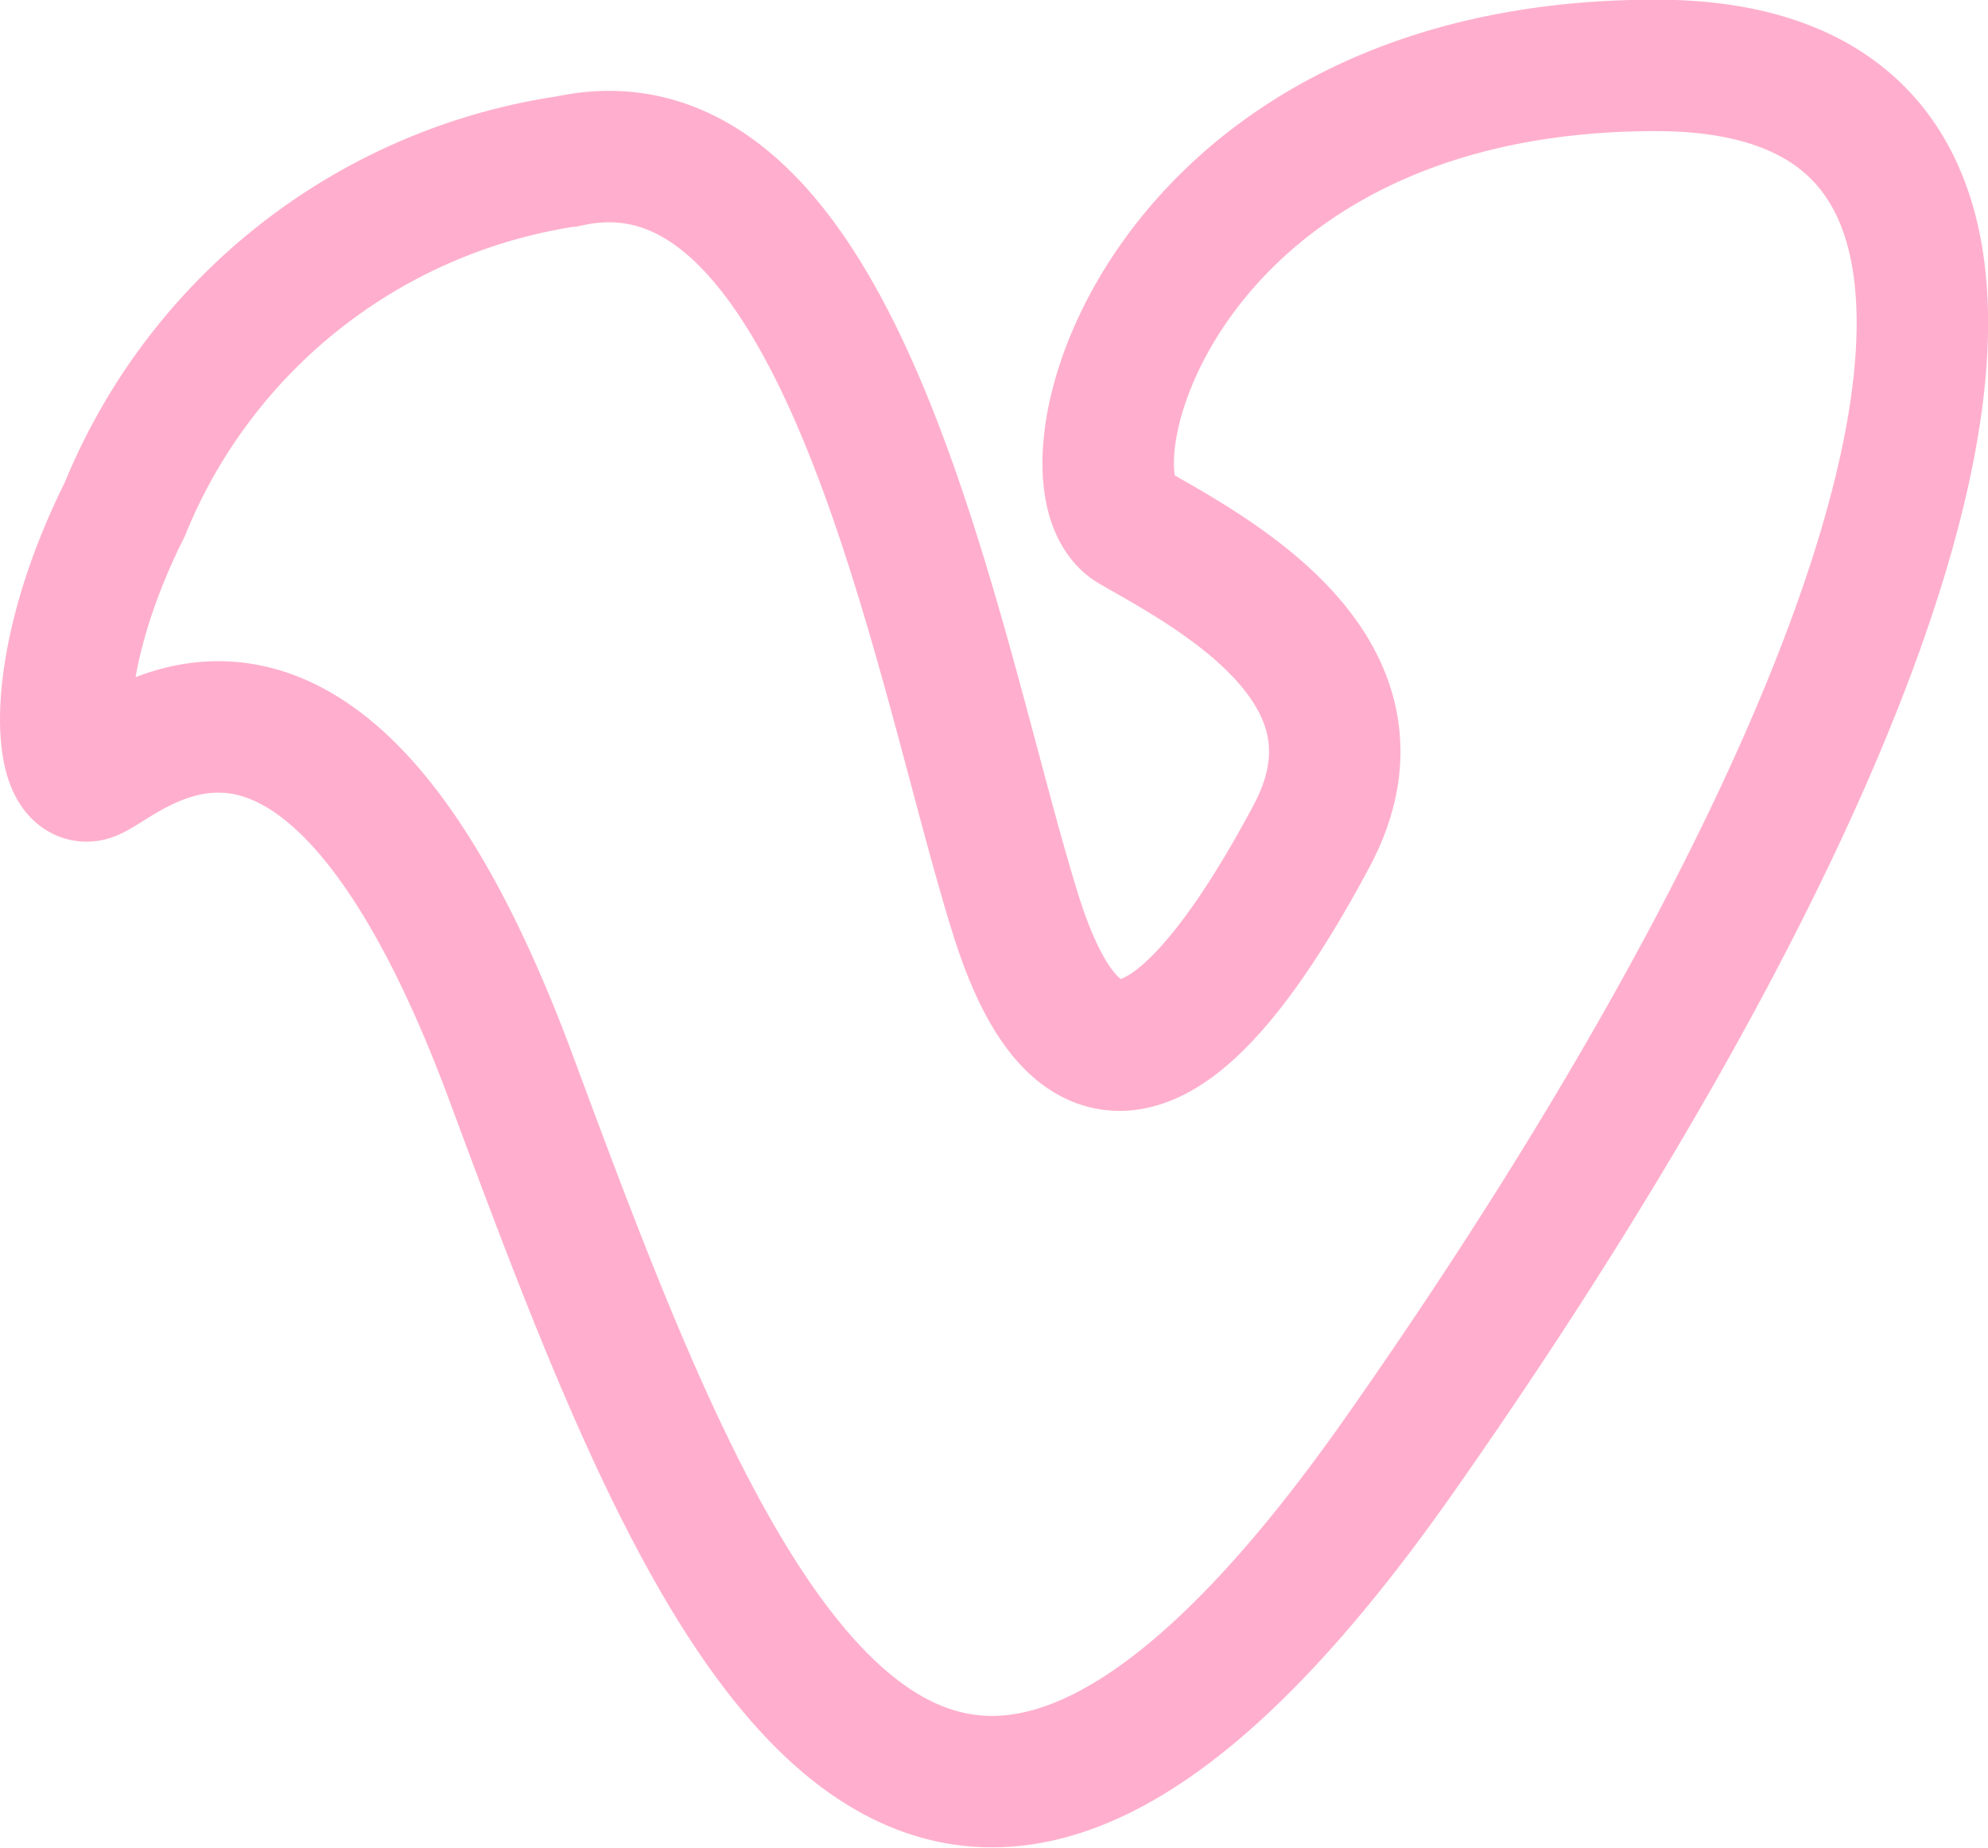 <svg xmlns="http://www.w3.org/2000/svg" width="30.245" height="28.12" viewBox="0 0 30.245 28.12">
  <path id="Path_102" data-name="Path 102" d="M14186.807,9243.814c.47-.1,3.47-3.351,6.421,4.6s6.11,16.271,13.5,5.758,11.522-21.155,3.926-21.164-9.2,6.317-7.969,7.024,4.062,2.188,2.721,4.7-3.289,5.067-4.5,1.2-2.594-12.379-6.8-11.469a8.651,8.651,0,0,0-6.756,5.3C14186.172,9242.117,14186.337,9243.918,14186.807,9243.814Z" transform="translate(-14185.452 -9232.013)" fill="none" stroke="#ffafcd" stroke-width="2"/>
</svg>
